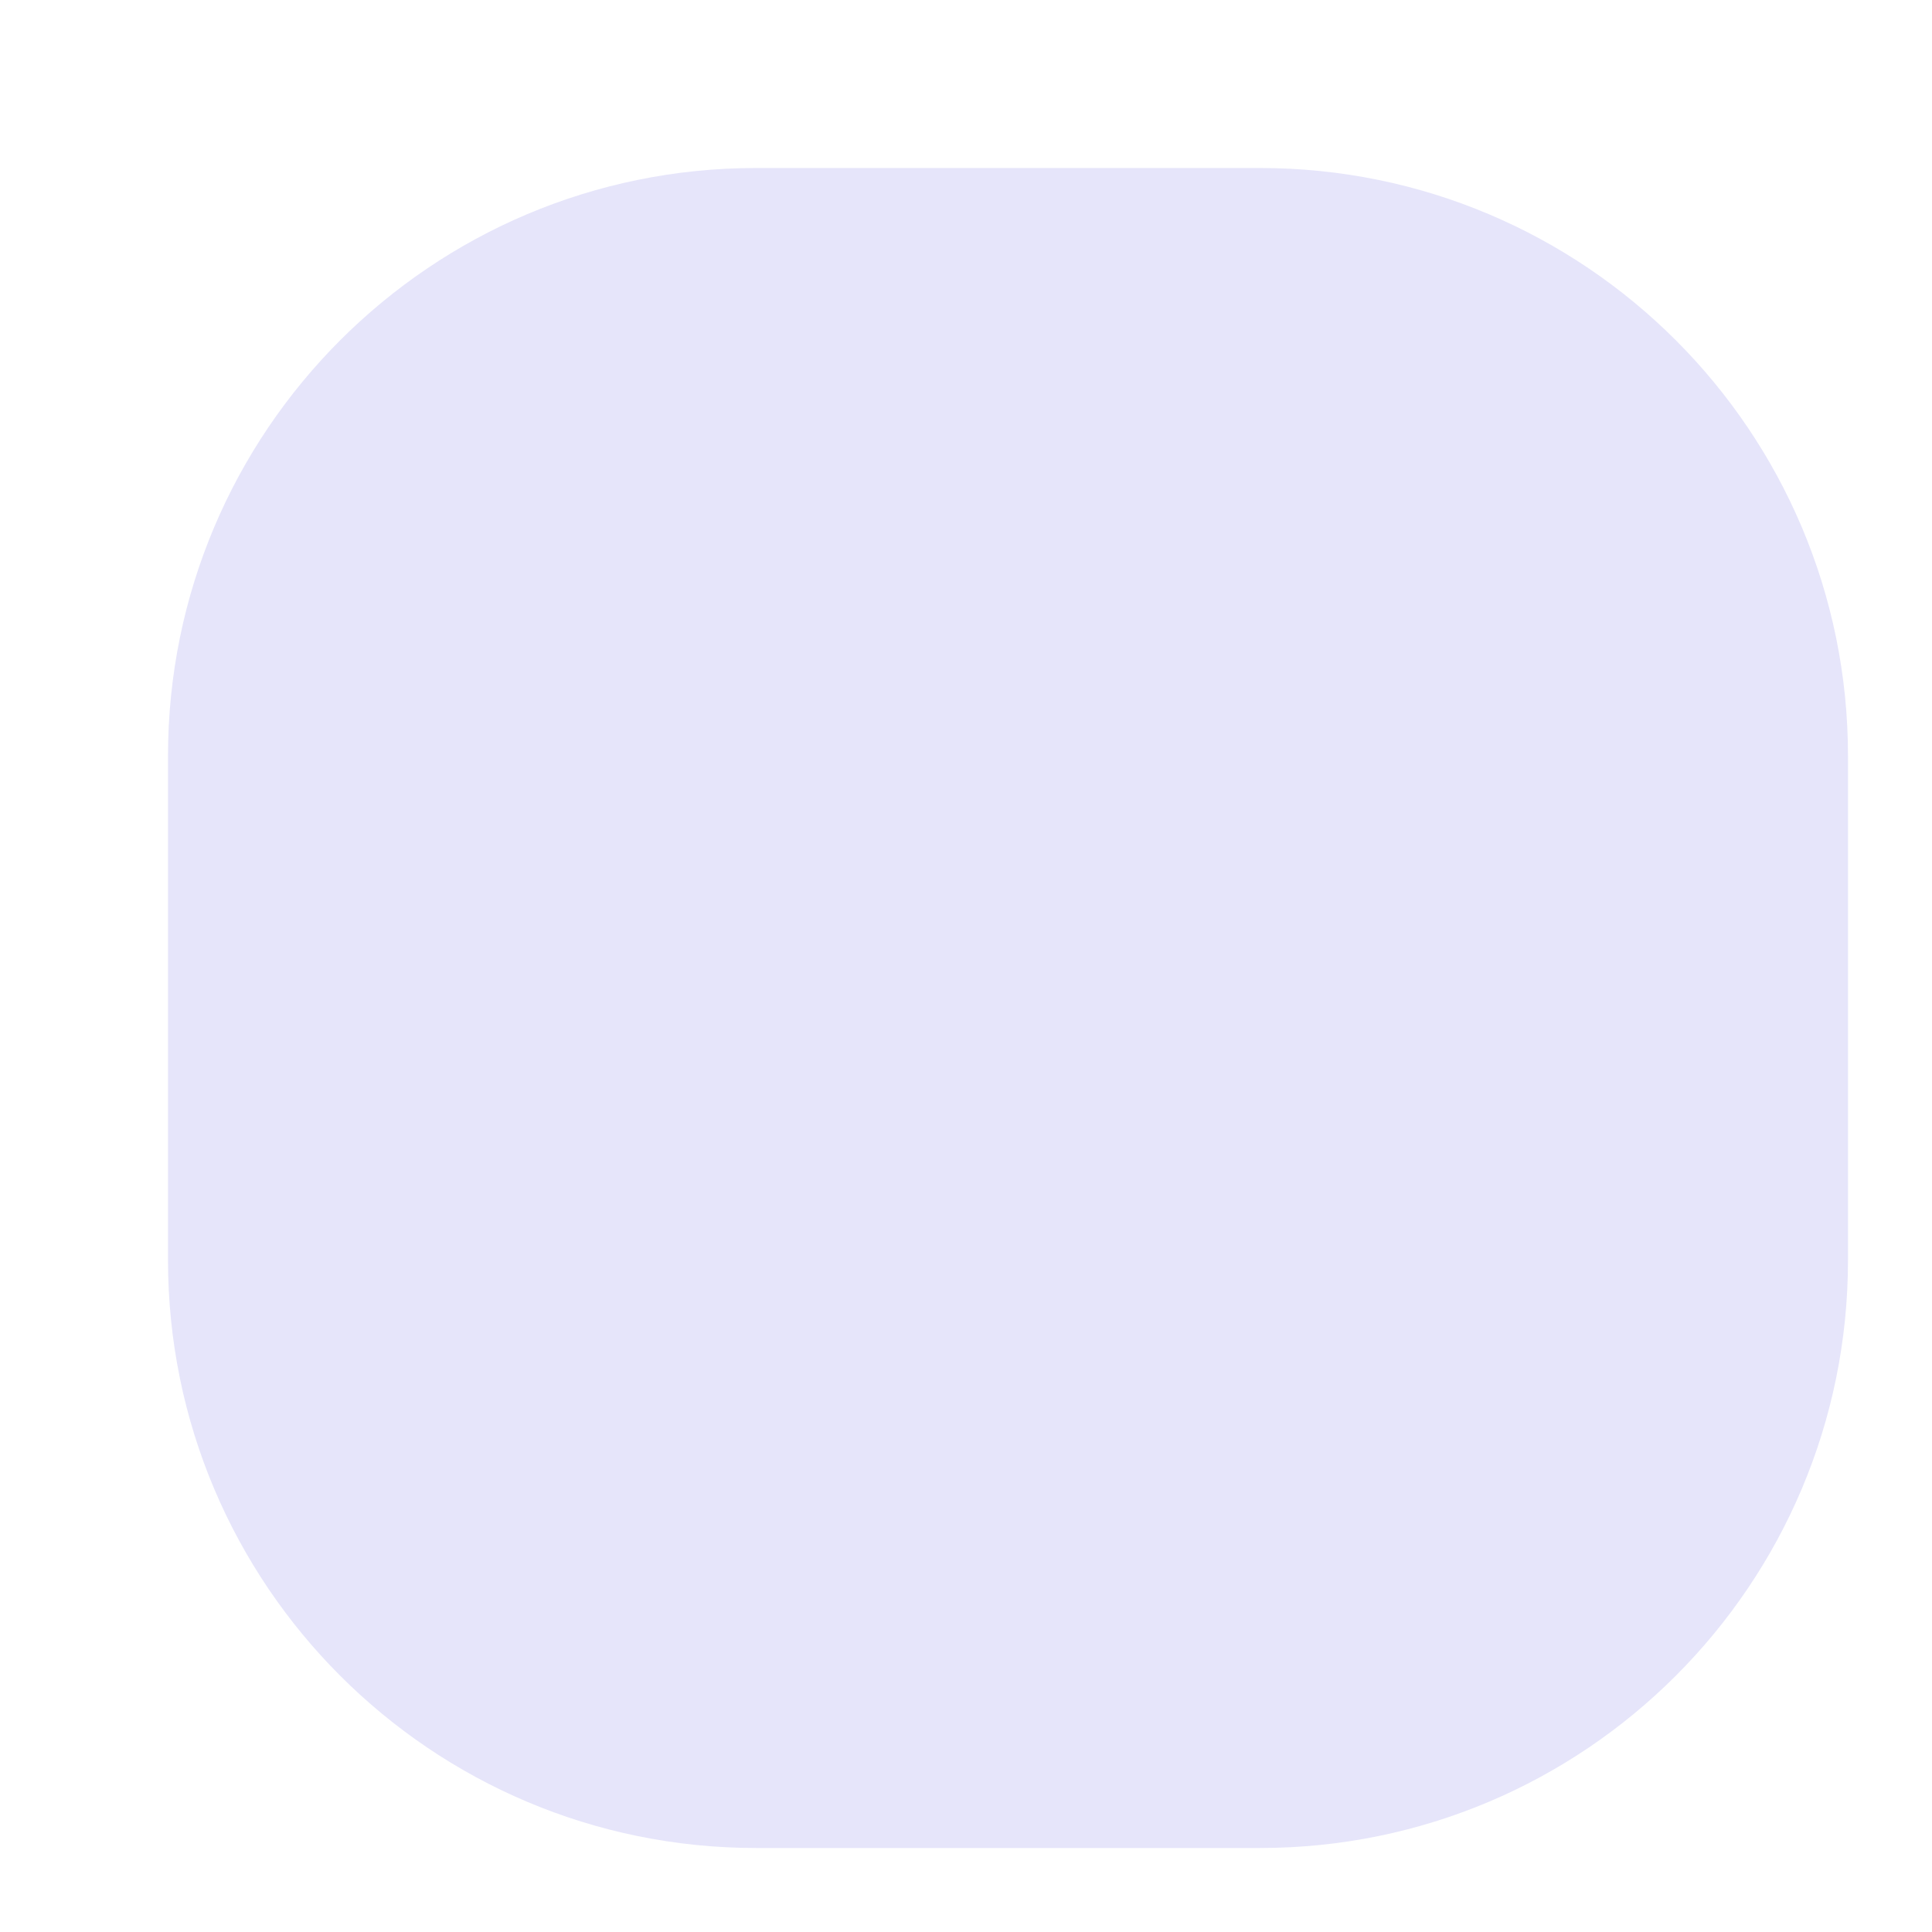 <svg xmlns="http://www.w3.org/2000/svg"
 xmlns:xlink="http://www.w3.org/1999/xlink"
 width="23px" height="23px"  viewBox="0 0 23 23">
<path fill-rule="evenodd"  fill="#e6e5fa"
 d="M9,2 C9,2 15,2 15,2 C18.866,2 22,5.134 22,9 C22,9 22,15 22,15 C22,18.866 18.866,22 15,22 C15,22 9,22 9,22 C5.134,22 2,18.866 2,15 C2,15 2,9 2,9 C2,5.134 5.134,2 9,2 Z"/>
</svg>